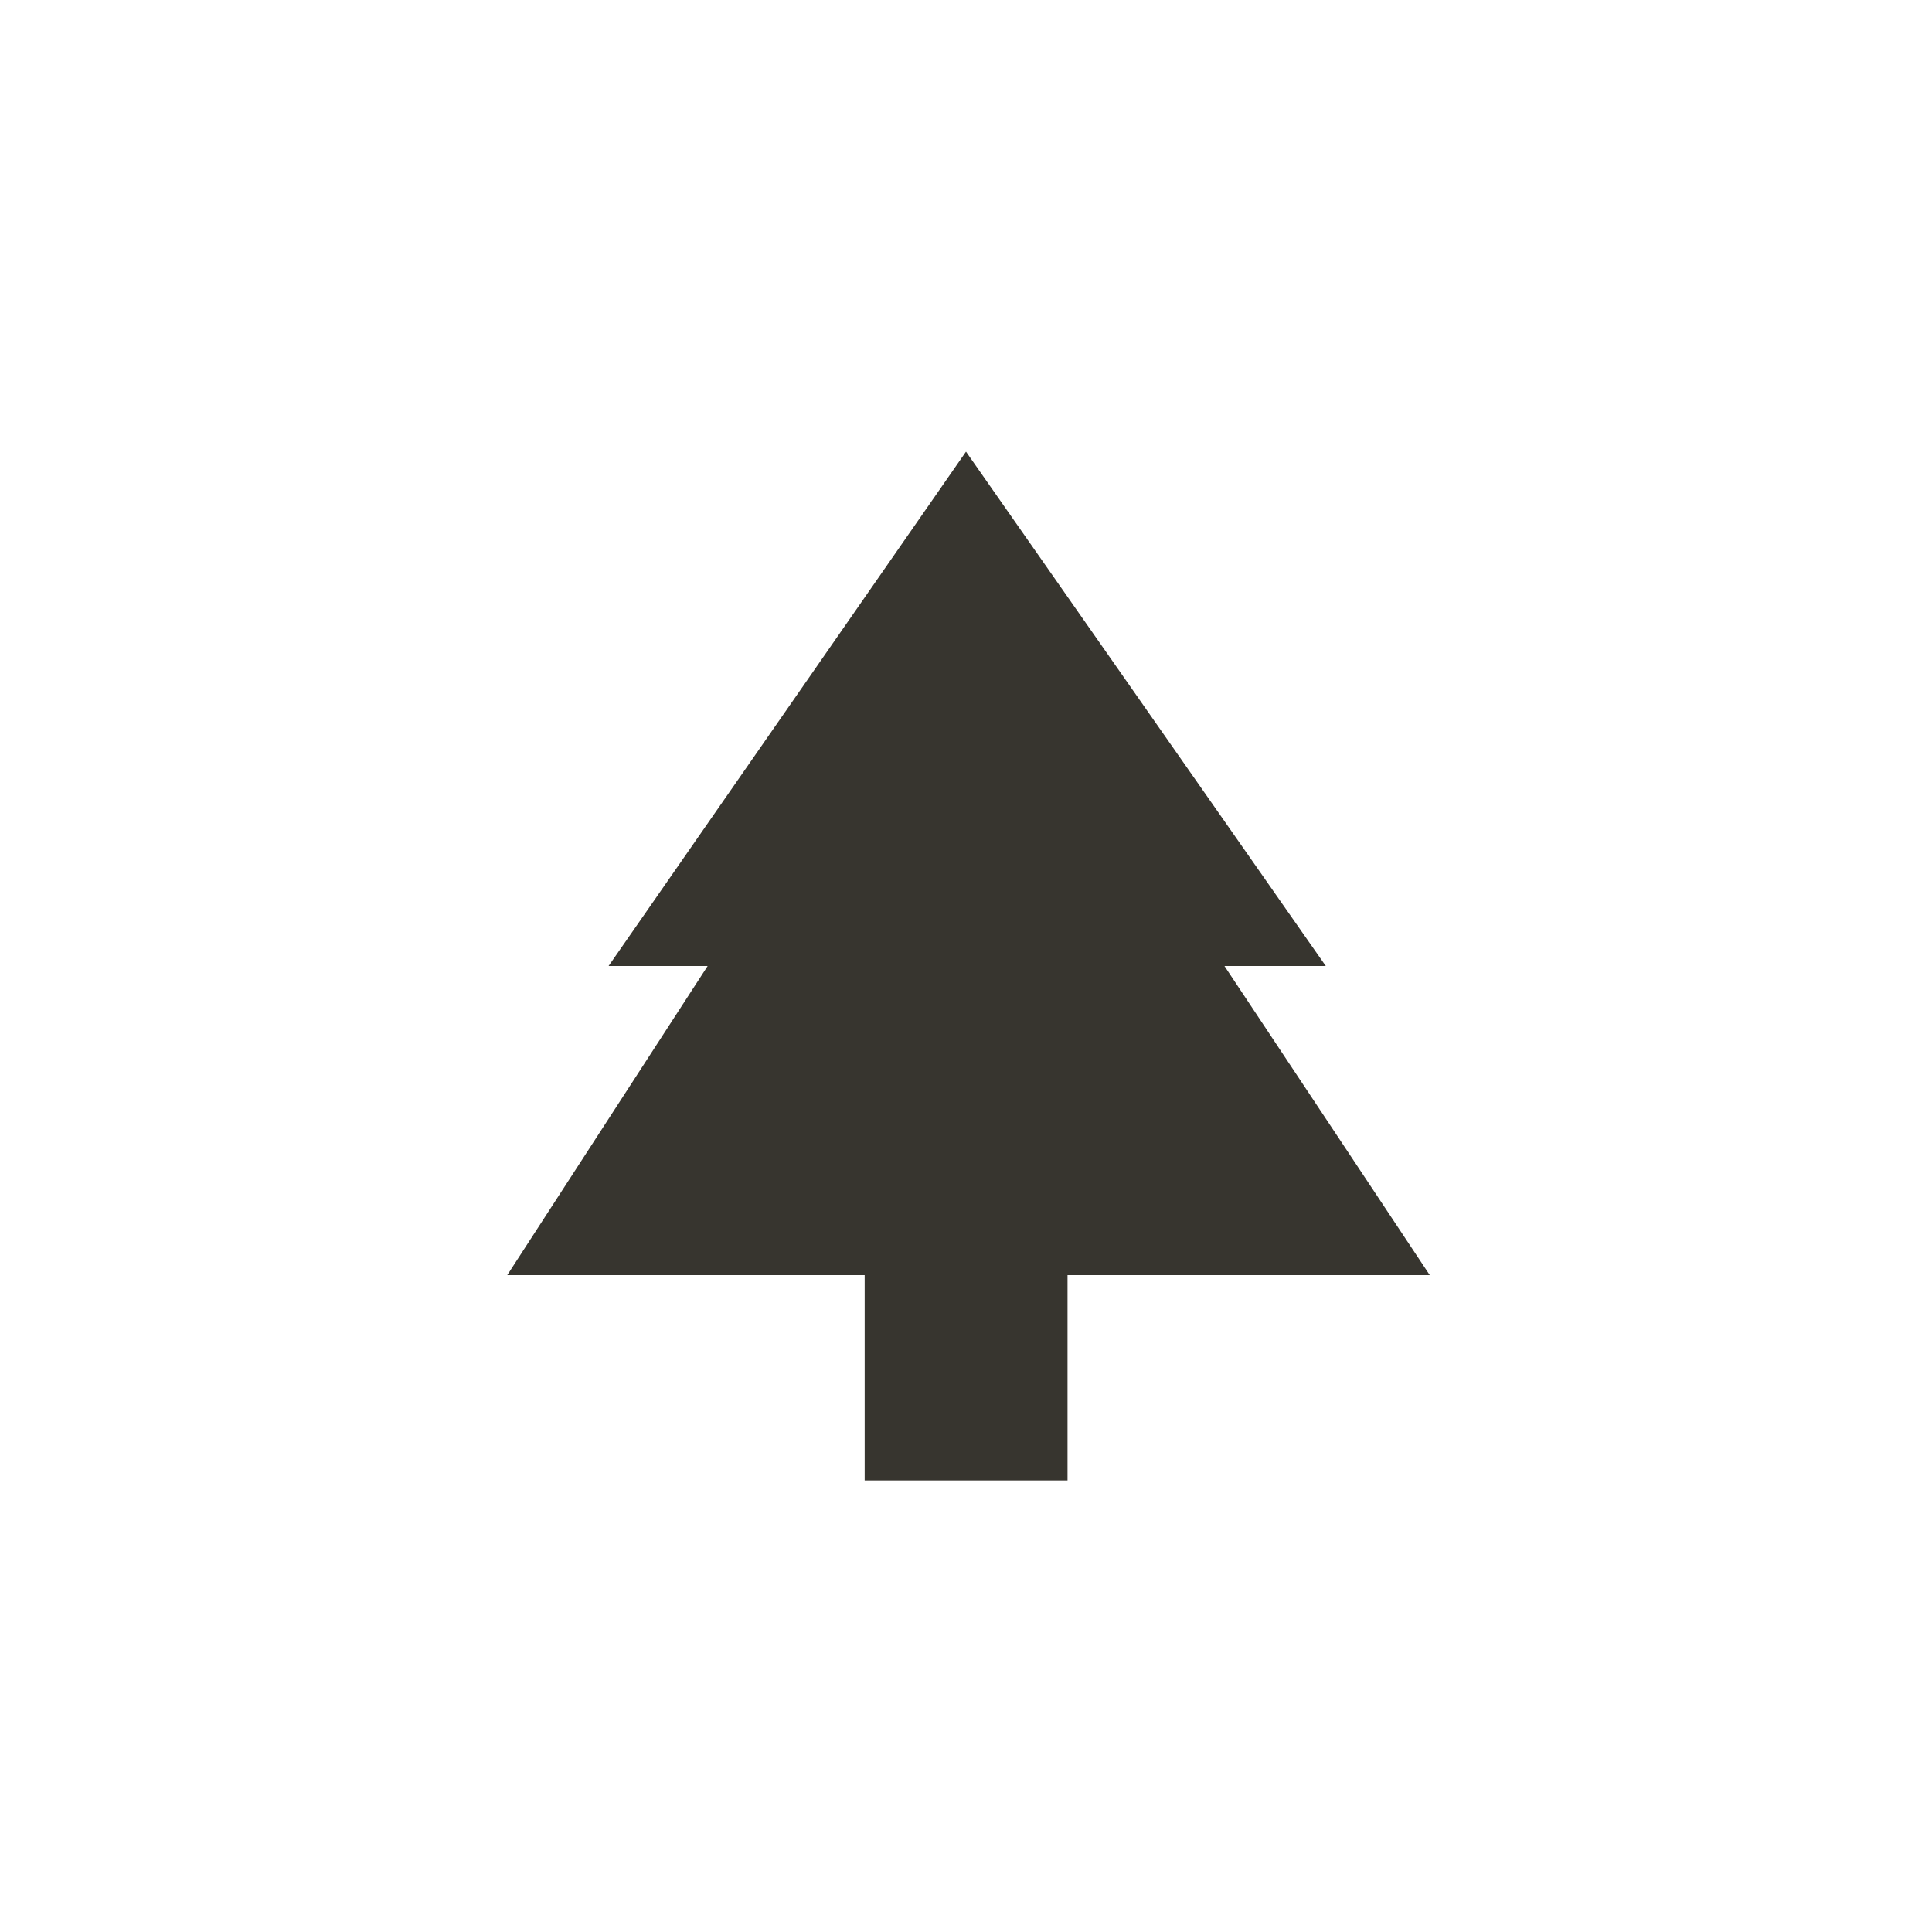<!-- Generated by IcoMoon.io -->
<svg version="1.1" xmlns="http://www.w3.org/2000/svg" width="40" height="40" viewBox="0 0 40 40">
<title>mt-park</title>
<path fill="#37352f" d="M25.351 20l4.251 6.4h-7.5v4.251h-4.2v-4.251h-7.4l4.149-6.4h-2.051l7.4-10.649 7.449 10.649h-2.1z"></path>
</svg>
